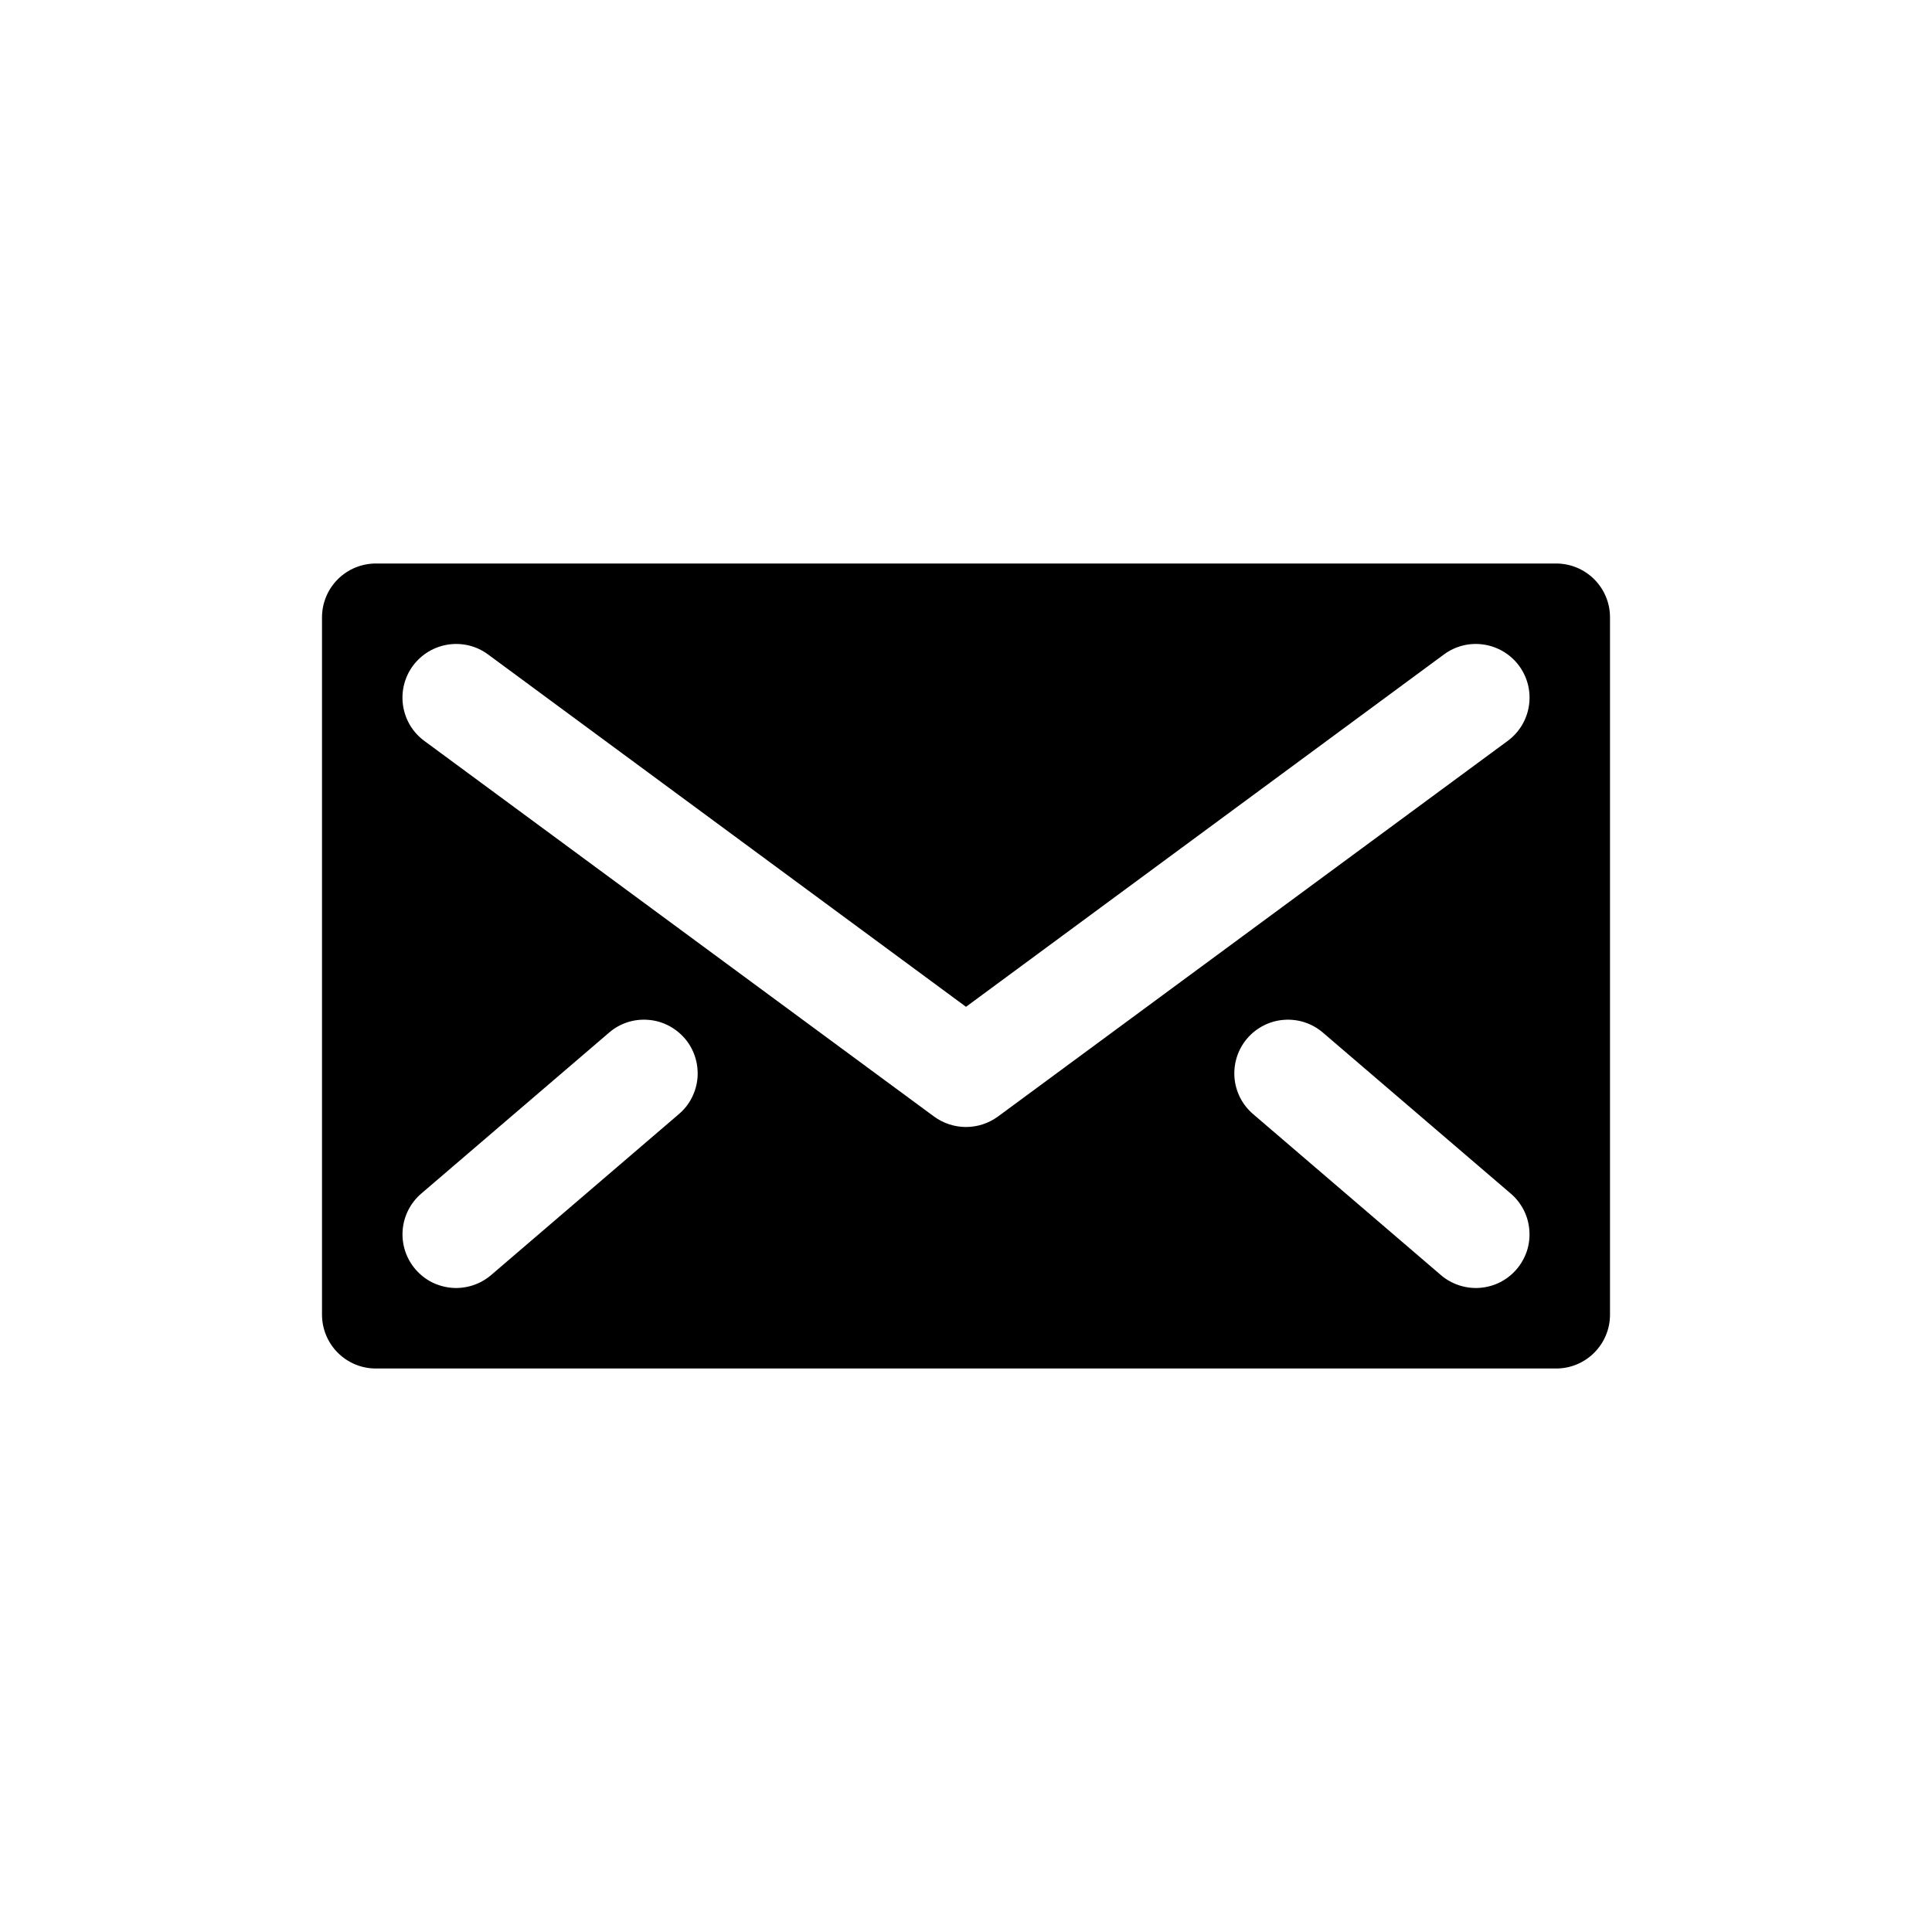 <svg viewBox="0 0 24 24" xmlns="http://www.w3.org/2000/svg" fill="currentColor">
    <g clip-path="url(#clip0_15913_231351)">
        <path d="M19.333 7H4.667C4.49 7.001 4.321 7.071 4.196 7.196C4.071 7.321 4.001 7.49 4 7.667V16.333C4.001 16.51 4.071 16.679 4.196 16.804C4.321 16.929 4.49 17 4.667 17H19.333C19.51 17 19.679 16.929 19.804 16.804C19.929 16.679 20 16.51 20 16.333V7.667C20 7.49 19.929 7.321 19.804 7.196C19.679 7.071 19.51 7.001 19.333 7V7ZM8.433 13.84L6.1 15.84C6.033 15.897 5.956 15.94 5.873 15.967C5.79 15.994 5.702 16.005 5.615 15.998C5.528 15.991 5.442 15.967 5.364 15.928C5.286 15.888 5.217 15.833 5.16 15.767C5.045 15.632 4.988 15.458 5.002 15.281C5.016 15.105 5.099 14.942 5.233 14.827L7.567 12.827C7.633 12.77 7.71 12.726 7.794 12.699C7.877 12.672 7.965 12.662 8.052 12.669C8.139 12.675 8.224 12.699 8.302 12.739C8.38 12.779 8.45 12.834 8.507 12.9C8.564 12.966 8.607 13.044 8.634 13.127C8.661 13.21 8.671 13.298 8.665 13.385C8.658 13.473 8.634 13.558 8.594 13.636C8.555 13.714 8.5 13.783 8.433 13.84ZM18.84 15.767C18.783 15.833 18.714 15.888 18.636 15.928C18.558 15.967 18.473 15.991 18.385 15.998C18.298 16.005 18.21 15.994 18.127 15.967C18.044 15.94 17.966 15.897 17.9 15.84L15.567 13.84C15.432 13.725 15.349 13.562 15.335 13.385C15.322 13.209 15.378 13.034 15.493 12.9C15.608 12.766 15.772 12.682 15.948 12.669C16.124 12.655 16.299 12.712 16.433 12.827L18.767 14.827C18.833 14.883 18.888 14.953 18.928 15.031C18.968 15.109 18.991 15.194 18.998 15.281C19.005 15.369 18.995 15.457 18.968 15.54C18.94 15.623 18.897 15.7 18.84 15.767ZM18.73 9.203L12.397 13.87C12.282 13.954 12.143 14 12 14C11.857 14 11.718 13.954 11.603 13.87L5.27 9.203C5.2 9.151 5.14 9.086 5.095 9.011C5.05 8.936 5.02 8.852 5.007 8.766C4.994 8.679 4.998 8.591 5.019 8.506C5.04 8.421 5.078 8.34 5.13 8.27C5.182 8.2 5.248 8.14 5.323 8.095C5.398 8.05 5.481 8.02 5.568 8.007C5.654 7.994 5.743 7.998 5.828 8.019C5.913 8.04 5.993 8.078 6.063 8.13L12 12.507L17.937 8.13C18.079 8.025 18.257 7.98 18.432 8.007C18.607 8.033 18.765 8.128 18.87 8.27C18.975 8.412 19.02 8.591 18.993 8.766C18.967 8.941 18.872 9.098 18.73 9.203Z" />
    </g>
    <defs>
        <clipPath id="clip0_15913_231351">
            <rect width="16" height="10" fill="white" transform="translate(4 7)"/>
        </clipPath>
    </defs>
</svg>
